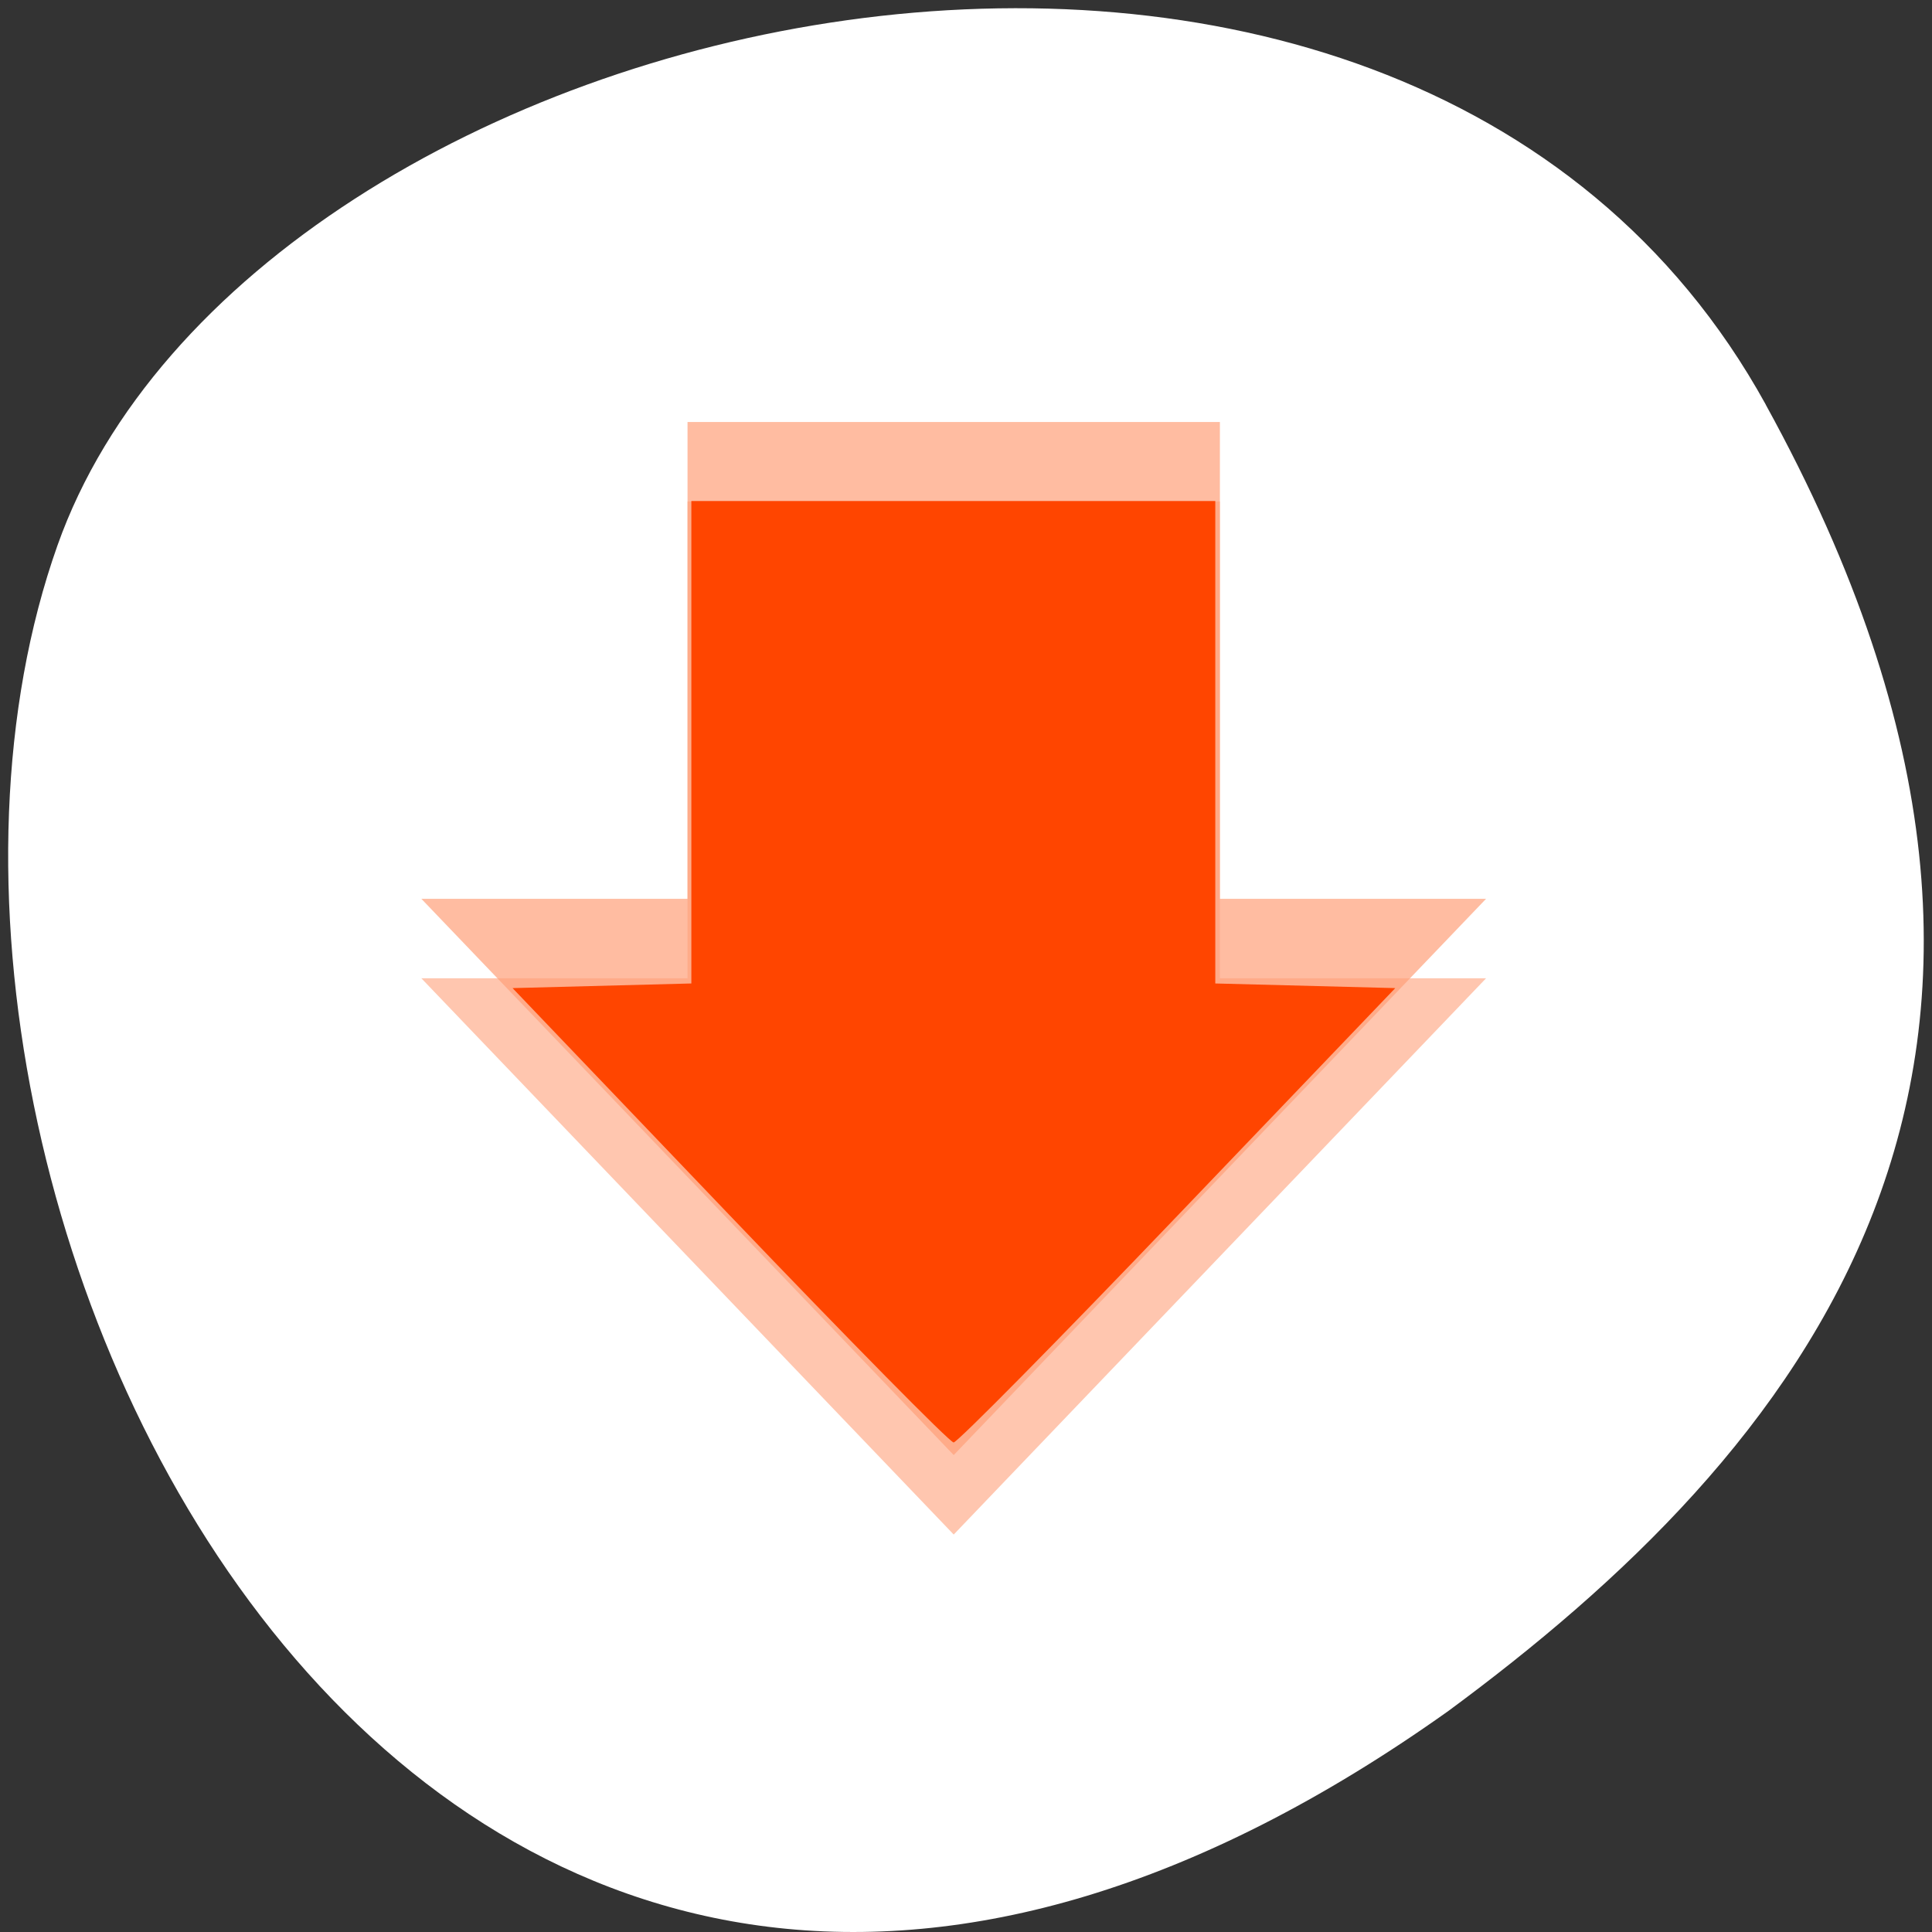 <svg xmlns="http://www.w3.org/2000/svg" viewBox="0 0 256 256"><rect x="0" y="0" width="256" height="256" fill="#333333" stroke="none"/><path d="m 260.02 66.64 c -48.541 -88.14 -200.63 -53.931 -226.36 18.64 -30.66 86.45 49.14 250.63 184.3 154.45 45.527 -33.585 90.6 -84.949 42.05 -173.09 z" transform="translate(-26.04 -13.02)" style="fill:#fff;color:#000"/><g transform="matrix(11.757 0 0 10.53 32.316 34.855)" style="fill:#ffa07a;fill-rule:evenodd"><path d="M 14,9 8,16 2,9 5,9 5,3 l 6,0 0,6 3,0 z" style="opacity:0.6"/><path d="M 14,8 8,15 2,8 5,8 5,2 l 6,0 0,6 3,0 z" style="opacity:0.7"/></g><path d="m 96.683,161.031 -28.767,-30.102 11.846,-0.307 11.846,-0.307 0,-31.964 0,-31.964 34.712,0 34.712,0 0,31.964 0,31.964 11.925,0.307 11.925,0.307 -28.809,30.102 c -15.845,16.556 -29.217,30.102 -29.715,30.102 -0.498,0 -13.851,-13.546 -29.673,-30.102 z" style="fill:#ff4500;fill-rule:evenodd"/></svg>
